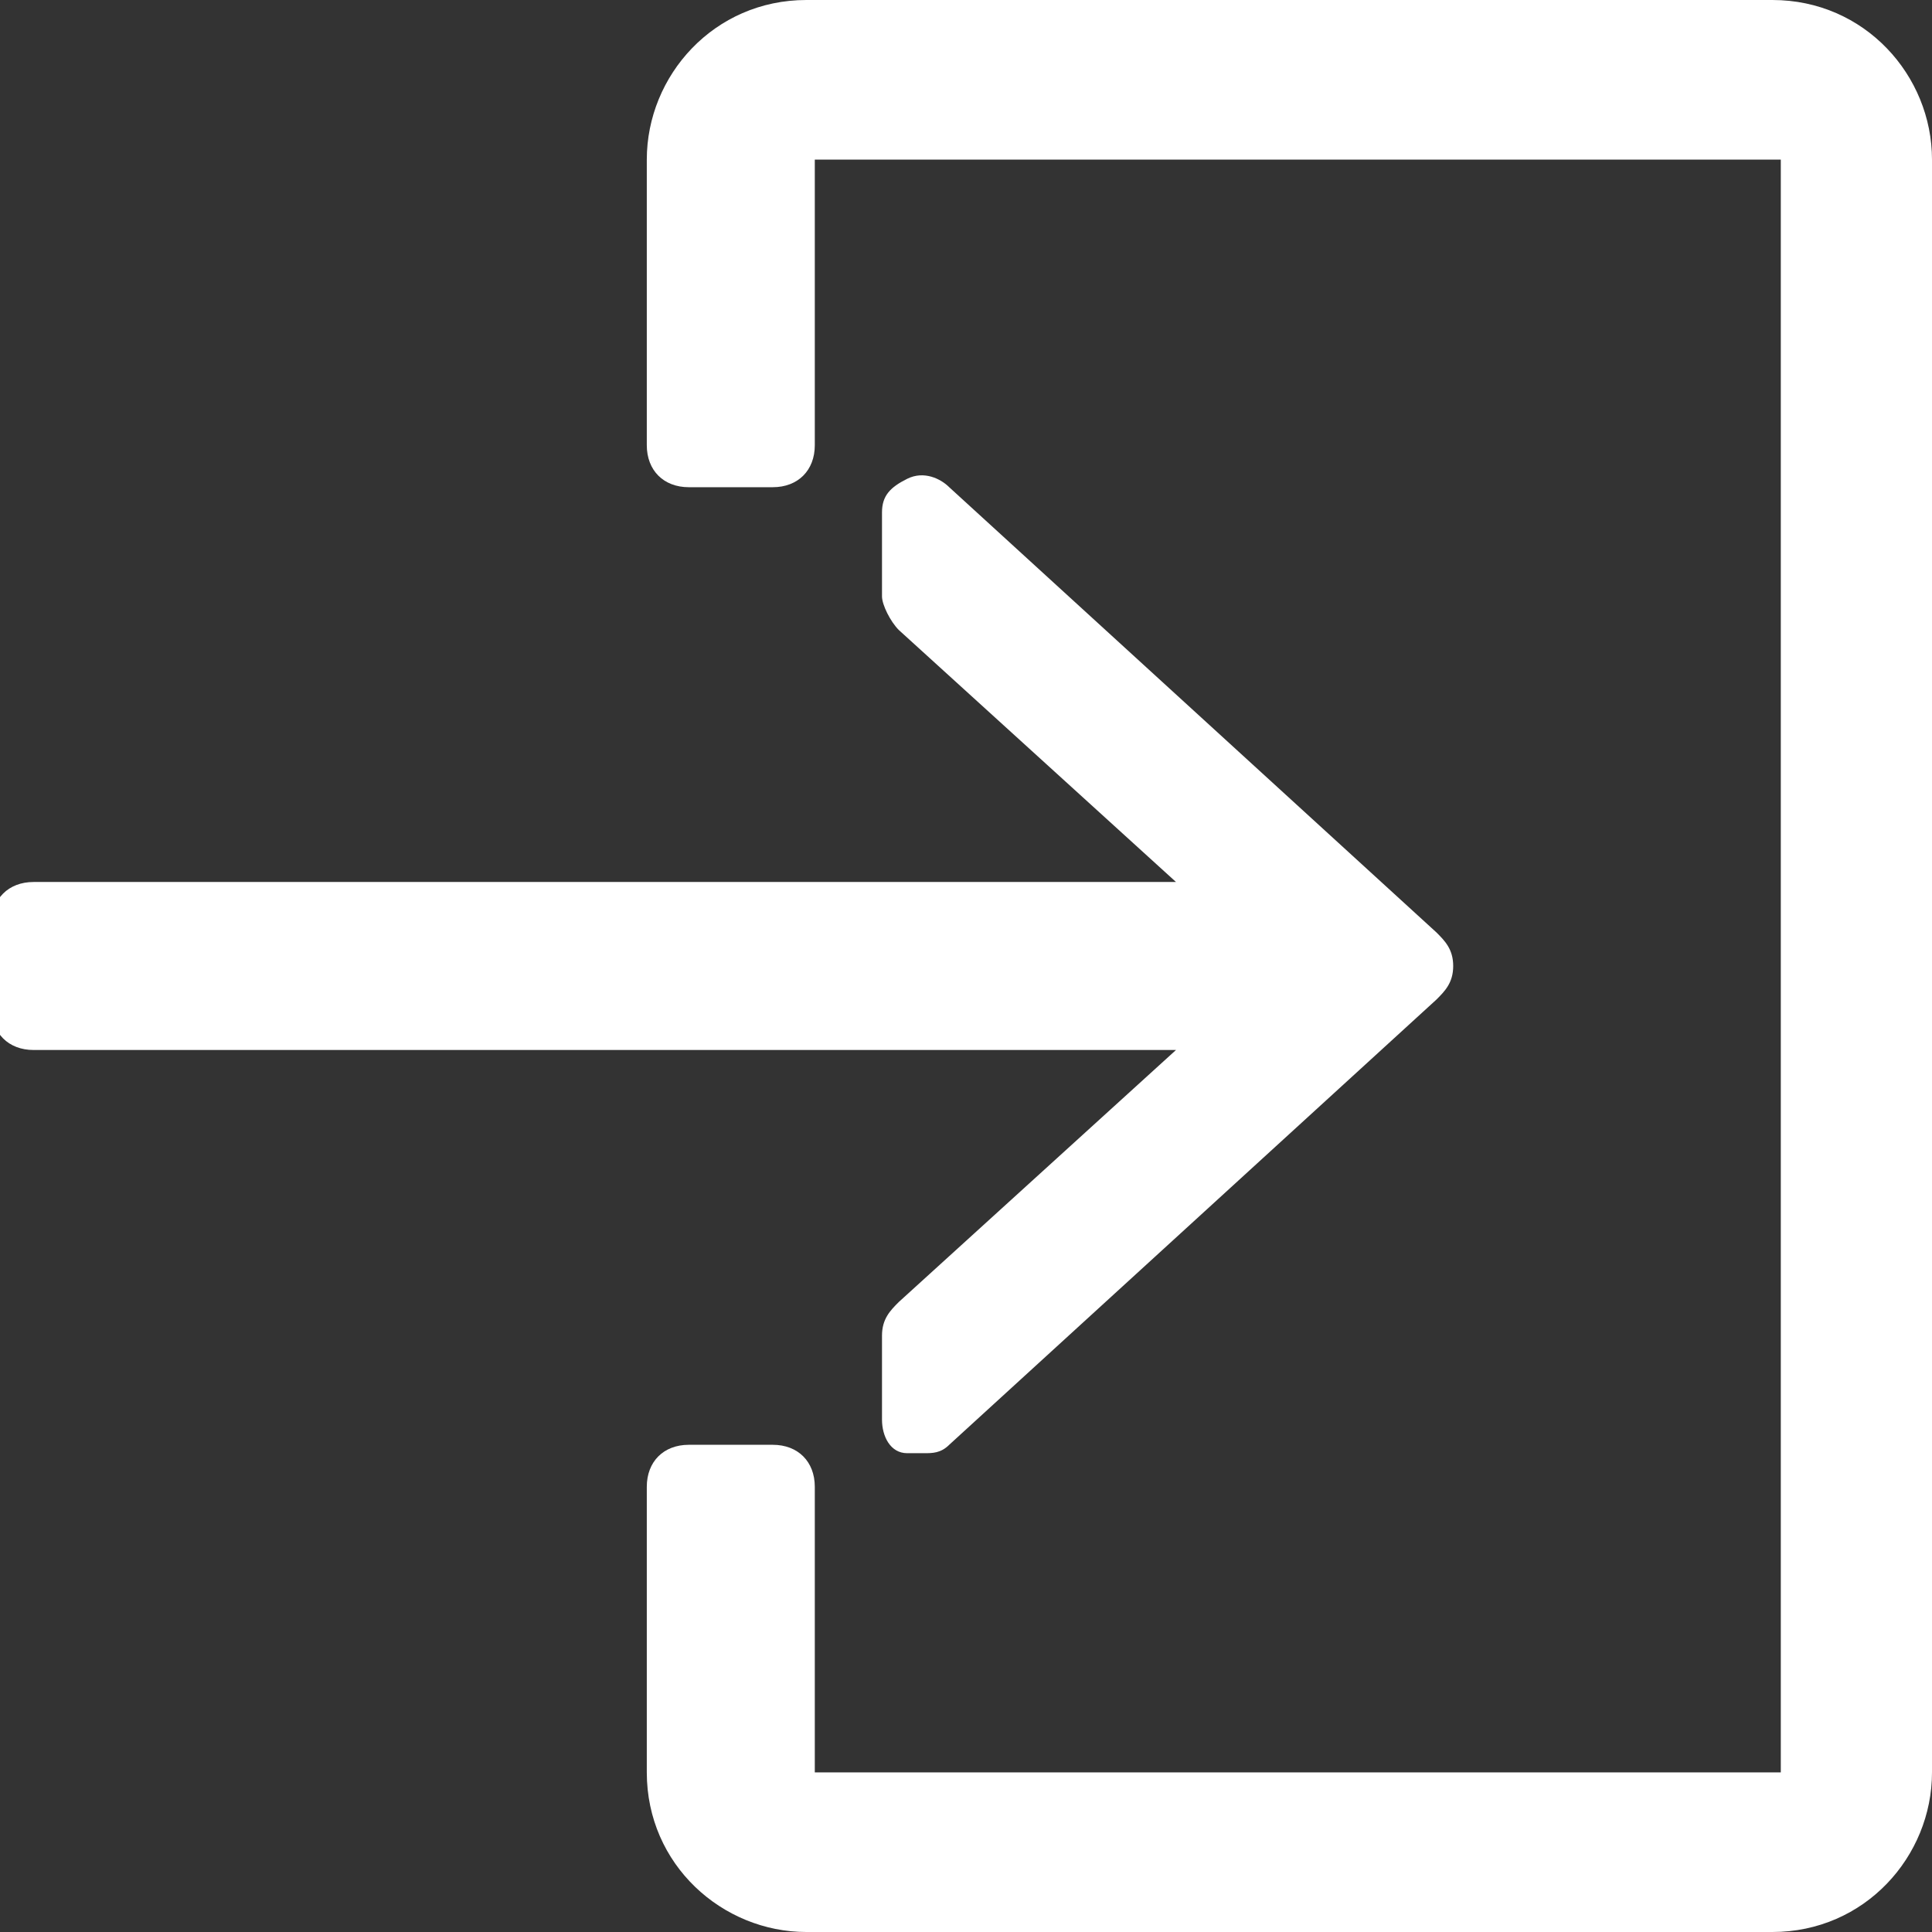 <svg xmlns="http://www.w3.org/2000/svg" width="23" height="23" viewBox="286.1 409.4 23 23"><rect x="286.1" y="409.4" width="23" height="23" fill="#333333" stroke="none"/><g fill="#FFF"><path d="M307.2 409.4h-11.5c-1.1 0-1.9.9-1.9 1.9v3.4c0 .3.2.5.5.5h1c.3 0 .5-.2.5-.5v-3.4h11.5v19.2h-11.5v-3.4c0-.3-.2-.5-.5-.5h-1c-.3 0-.5.2-.5.5v3.4c0 1.1.9 1.9 1.9 1.9h11.5c1.1 0 1.9-.9 1.9-1.9v-19.2c0-1-.8-1.9-1.9-1.9z"/><path d="M296.8 424.9c-.1.1-.2.2-.2.4v1c0 .2.1.4.3.4h.2c.1 0 .2 0 .3-.1l5.8-5.3c.1-.1.2-.2.2-.4s-.1-.3-.2-.4l-5.8-5.3c-.1-.1-.3-.2-.5-.1s-.3.2-.3.4v1c0 .1.1.3.2.4l3.3 3h-13.6c-.3 0-.5.2-.5.5v1c0 .3.2.5.5.5h13.6l-3.3 3z"/></g></svg>